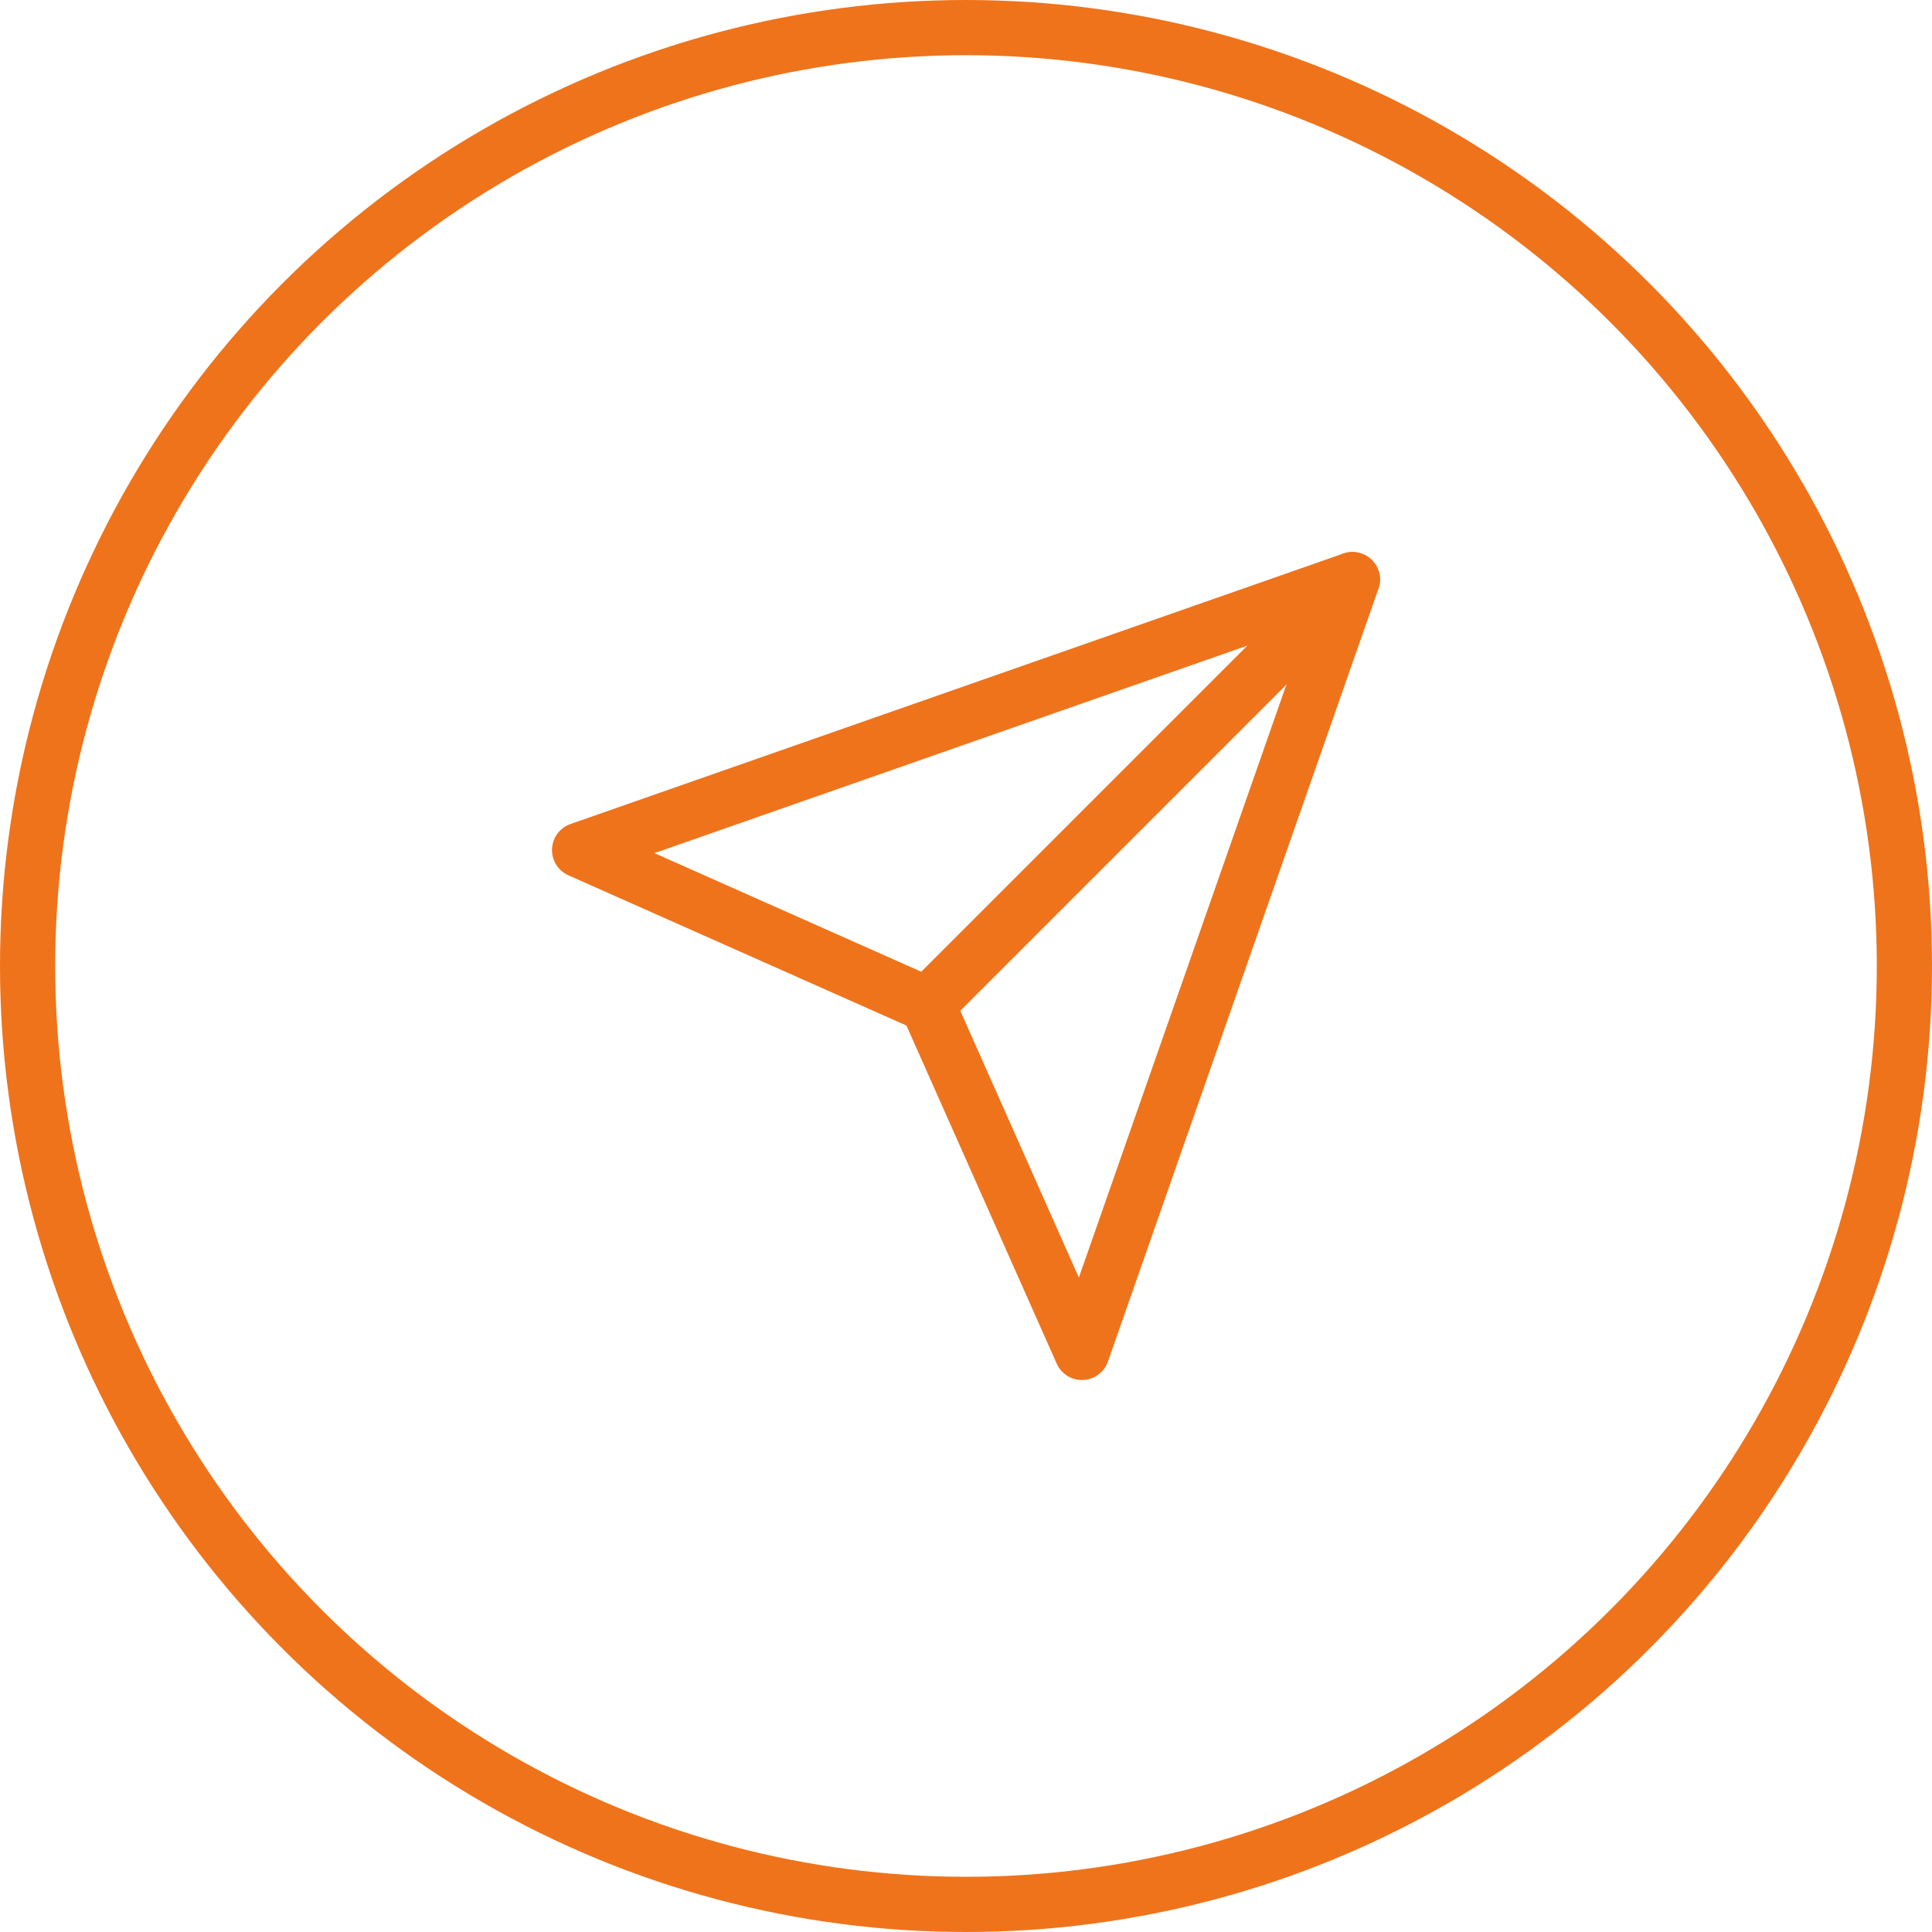 <svg width="70" height="70" viewBox="0 0 70 70" fill="none" xmlns="http://www.w3.org/2000/svg">
<circle cx="35" cy="35" r="34" stroke="#EF731B" stroke-width="2"/>
<path d="M49 21L33.6 36.4" stroke="#EF731B" stroke-width="2" stroke-linecap="round" stroke-linejoin="round"/>
<path d="M49 21L39.2 49L33.6 36.4L21 30.8L49 21Z" stroke="#EF731B" stroke-width="2" stroke-linecap="round" stroke-linejoin="round"/>
</svg>

